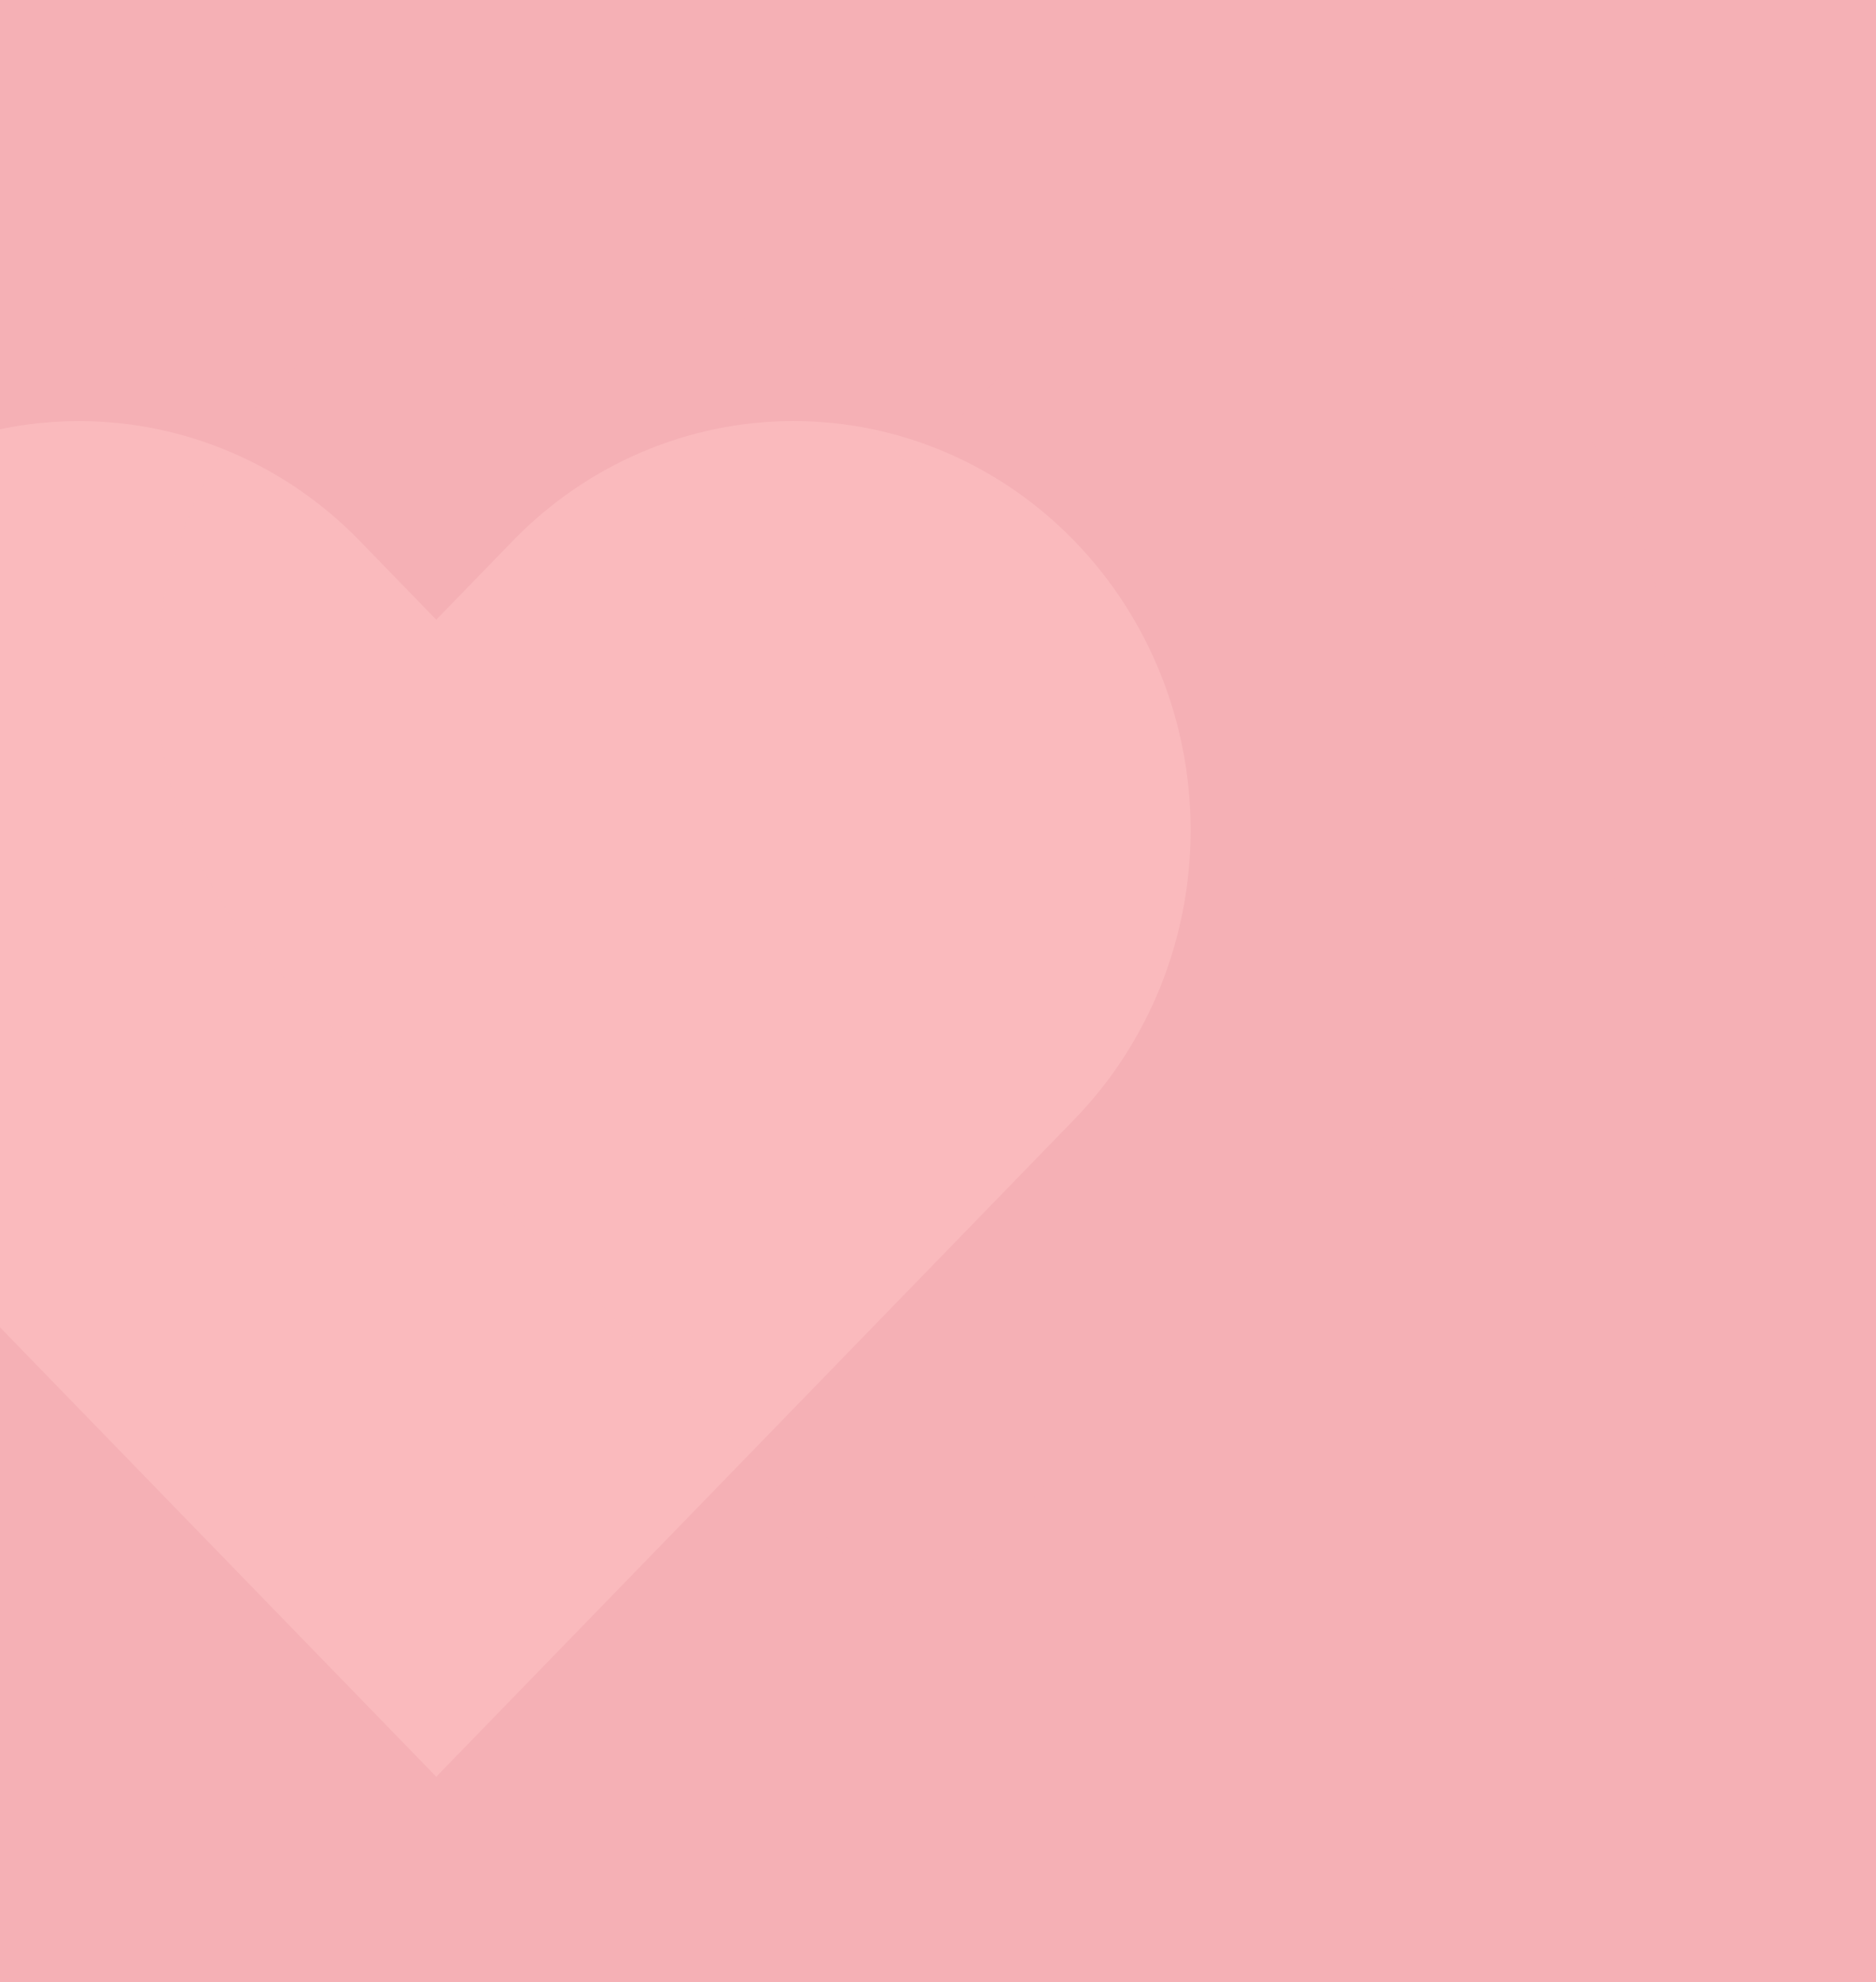 <svg width="867" height="916" viewBox="0 0 867 916" fill="none" xmlns="http://www.w3.org/2000/svg">
<g opacity="0.4">
<rect x="-207" width="1074" height="916" fill="#E63946"/>
<g filter="url(#filter0_d_7_39)">
<g opacity="0.3" filter="url(#filter1_di_7_39)">
<path d="M738.884 158.41C721.847 140.851 701.618 126.922 679.353 117.419C657.088 107.915 633.224 103.024 609.124 103.024C585.024 103.024 561.159 107.915 538.895 117.419C516.63 126.922 496.401 140.851 479.363 158.41L444.005 194.834L408.646 158.41C374.231 122.959 327.555 103.042 278.885 103.042C230.216 103.042 183.539 122.959 149.125 158.41C114.71 193.861 95.376 241.944 95.376 292.079C95.376 342.215 114.71 390.297 149.125 425.749L444.005 729.511L738.884 425.749C755.93 408.198 769.452 387.36 778.677 364.424C787.902 341.489 792.651 316.906 792.651 292.079C792.651 267.253 787.902 242.67 778.677 219.735C769.452 196.799 755.93 175.961 738.884 158.41Z" fill="#E63946"/>
</g>
</g>
<g opacity="0.5" filter="url(#filter2_di_7_39)">
<path d="M519.495 233.949C502.458 216.39 482.229 202.46 459.964 192.957C437.7 183.454 413.835 178.563 389.735 178.563C365.635 178.563 341.77 183.454 319.506 192.957C297.241 202.46 277.012 216.39 259.975 233.949L224.616 270.373L189.257 233.949C154.842 198.497 108.166 178.581 59.496 178.581C10.827 178.581 -35.85 198.497 -70.264 233.949C-104.679 269.4 -124.013 317.482 -124.013 367.618C-124.013 417.753 -104.679 465.836 -70.264 501.287L224.616 805.049L519.495 501.287C536.541 483.736 550.063 462.898 559.288 439.963C568.513 417.027 573.262 392.444 573.262 367.618C573.262 342.792 568.513 318.208 559.288 295.273C550.063 272.338 536.541 251.499 519.495 233.949Z" fill="#FE6D6D"/>
</g>
</g>
<defs>
<filter id="filter0_d_7_39" x="38.715" y="0" width="810.579" height="834.695" filterUnits="userSpaceOnUse" color-interpolation-filters="sRGB">
<feFlood flood-opacity="0" result="BackgroundImageFix"/>
<feColorMatrix in="SourceAlpha" type="matrix" values="0 0 0 0 0 0 0 0 0 0 0 0 0 0 0 0 0 0 127 0" result="hardAlpha"/>
<feMorphology radius="1" operator="dilate" in="SourceAlpha" result="effect1_dropShadow_7_39"/>
<feOffset dy="5"/>
<feGaussianBlur stdDeviation="2"/>
<feComposite in2="hardAlpha" operator="out"/>
<feColorMatrix type="matrix" values="0 0 0 0 0 0 0 0 0 0 0 0 0 0 0 0 0 0 0.25 0"/>
<feBlend mode="normal" in2="BackgroundImageFix" result="effect1_dropShadow_7_39"/>
<feBlend mode="normal" in="SourceGraphic" in2="effect1_dropShadow_7_39" result="shape"/>
</filter>
<filter id="filter1_di_7_39" x="78.376" y="97.024" width="725.275" height="654.487" filterUnits="userSpaceOnUse" color-interpolation-filters="sRGB">
<feFlood flood-opacity="0" result="BackgroundImageFix"/>
<feColorMatrix in="SourceAlpha" type="matrix" values="0 0 0 0 0 0 0 0 0 0 0 0 0 0 0 0 0 0 127 0" result="hardAlpha"/>
<feMorphology radius="4" operator="dilate" in="SourceAlpha" result="effect1_dropShadow_7_39"/>
<feOffset dx="-3" dy="8"/>
<feGaussianBlur stdDeviation="5"/>
<feComposite in2="hardAlpha" operator="out"/>
<feColorMatrix type="matrix" values="0 0 0 0 0.831 0 0 0 0 0.161 0 0 0 0 0.161 0 0 0 0.3 0"/>
<feBlend mode="normal" in2="BackgroundImageFix" result="effect1_dropShadow_7_39"/>
<feBlend mode="normal" in="SourceGraphic" in2="effect1_dropShadow_7_39" result="shape"/>
<feColorMatrix in="SourceAlpha" type="matrix" values="0 0 0 0 0 0 0 0 0 0 0 0 0 0 0 0 0 0 127 0" result="hardAlpha"/>
<feOffset dx="-20" dy="8"/>
<feGaussianBlur stdDeviation="5.45"/>
<feComposite in2="hardAlpha" operator="arithmetic" k2="-1" k3="1"/>
<feColorMatrix type="matrix" values="0 0 0 0 1 0 0 0 0 1 0 0 0 0 1 0 0 0 0.2 0"/>
<feBlend mode="normal" in2="shape" result="effect2_innerShadow_7_39"/>
</filter>
<filter id="filter2_di_7_39" x="-141.013" y="172.562" width="725.275" height="654.487" filterUnits="userSpaceOnUse" color-interpolation-filters="sRGB">
<feFlood flood-opacity="0" result="BackgroundImageFix"/>
<feColorMatrix in="SourceAlpha" type="matrix" values="0 0 0 0 0 0 0 0 0 0 0 0 0 0 0 0 0 0 127 0" result="hardAlpha"/>
<feMorphology radius="4" operator="dilate" in="SourceAlpha" result="effect1_dropShadow_7_39"/>
<feOffset dx="-3" dy="8"/>
<feGaussianBlur stdDeviation="5"/>
<feComposite in2="hardAlpha" operator="out"/>
<feColorMatrix type="matrix" values="0 0 0 0 0.831 0 0 0 0 0.161 0 0 0 0 0.161 0 0 0 0.3 0"/>
<feBlend mode="normal" in2="BackgroundImageFix" result="effect1_dropShadow_7_39"/>
<feBlend mode="normal" in="SourceGraphic" in2="effect1_dropShadow_7_39" result="shape"/>
<feColorMatrix in="SourceAlpha" type="matrix" values="0 0 0 0 0 0 0 0 0 0 0 0 0 0 0 0 0 0 127 0" result="hardAlpha"/>
<feOffset dx="-20" dy="8"/>
<feGaussianBlur stdDeviation="5.45"/>
<feComposite in2="hardAlpha" operator="arithmetic" k2="-1" k3="1"/>
<feColorMatrix type="matrix" values="0 0 0 0 1 0 0 0 0 1 0 0 0 0 1 0 0 0 0.2 0"/>
<feBlend mode="normal" in2="shape" result="effect2_innerShadow_7_39"/>
</filter>
</defs>
</svg>
